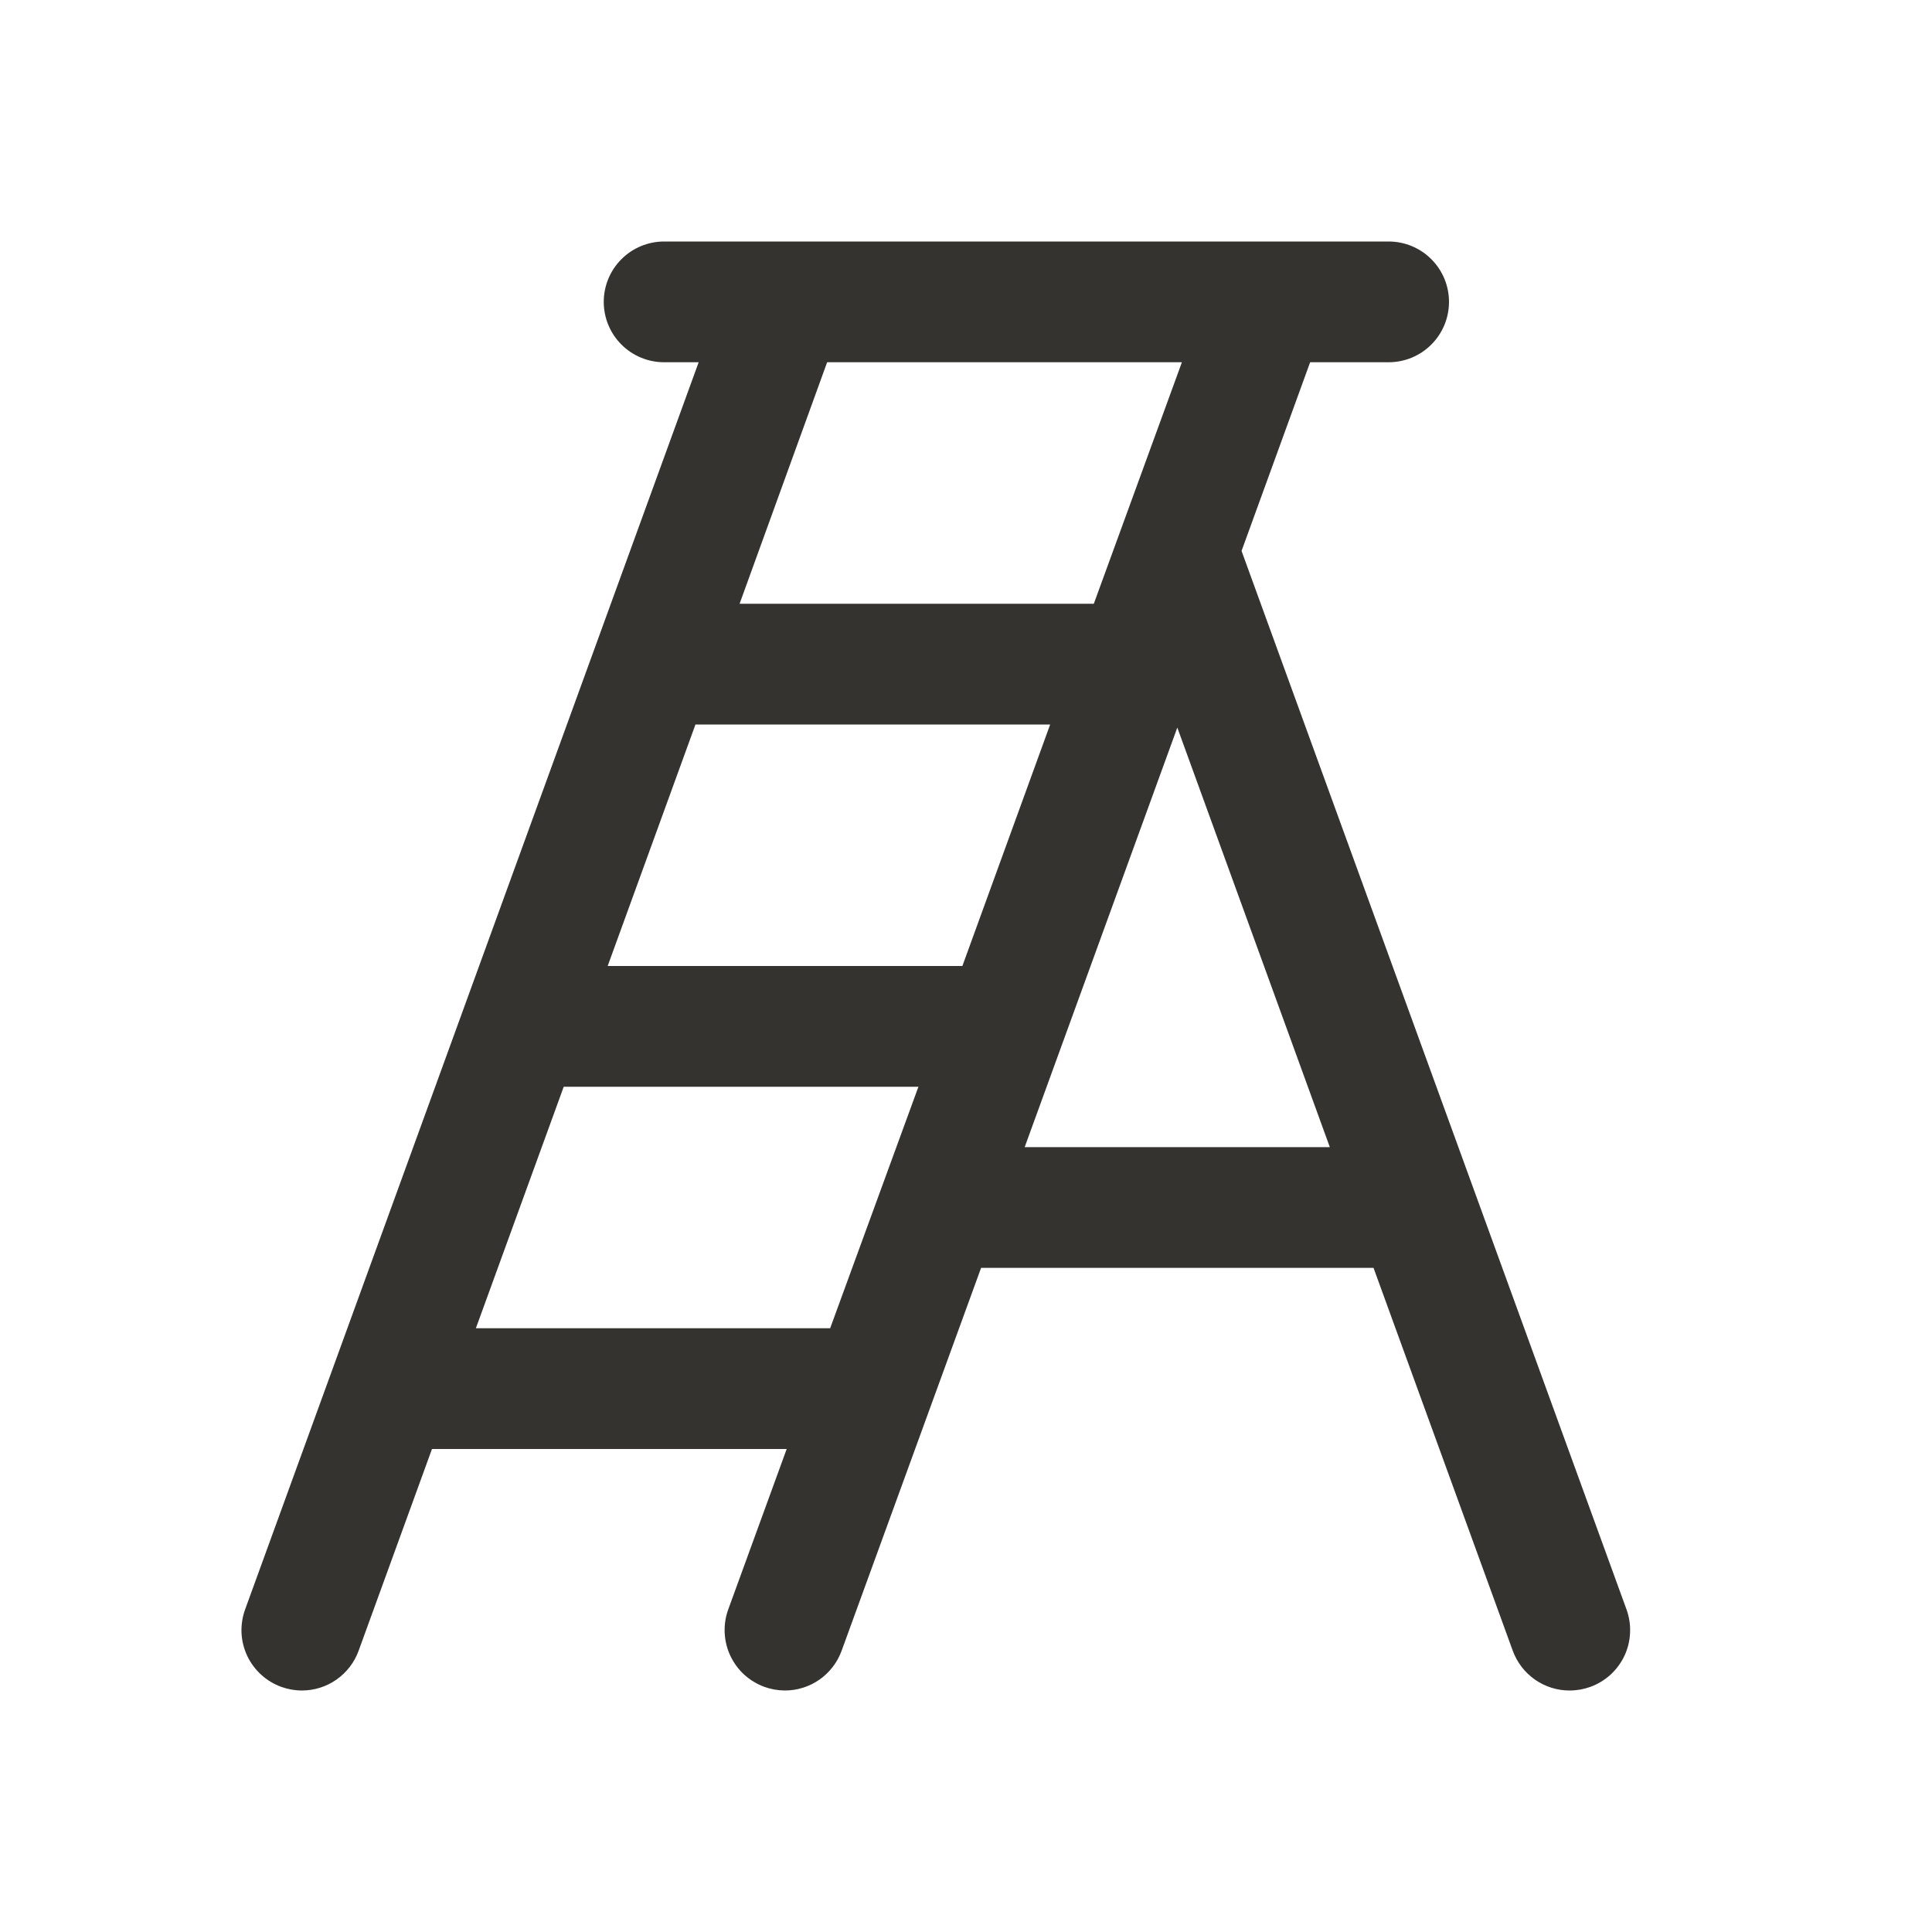 <svg width="32" height="32" viewBox="0 0 32 32" fill="none" xmlns="http://www.w3.org/2000/svg">
<path d="M26.94 26.657L20.564 9.125L21.7 6H23C23.265 6 23.52 5.895 23.707 5.707C23.895 5.52 24 5.265 24 5C24 4.735 23.895 4.48 23.707 4.293C23.52 4.105 23.265 4 23 4H11C10.735 4 10.48 4.105 10.293 4.293C10.105 4.48 10 4.735 10 5C10 5.265 10.105 5.52 10.293 5.707C10.48 5.895 10.735 6 11 6H11.572L4.06 26.657C4.015 26.781 3.995 26.912 4 27.044C4.006 27.175 4.038 27.304 4.093 27.423C4.149 27.542 4.228 27.649 4.325 27.738C4.422 27.826 4.535 27.895 4.659 27.94C4.768 27.979 4.884 28 5 28C5.205 28 5.406 27.937 5.574 27.819C5.742 27.701 5.87 27.534 5.94 27.341L7.155 24H13.03L12.062 26.657C12.017 26.781 11.997 26.912 12.003 27.044C12.009 27.175 12.04 27.304 12.096 27.423C12.152 27.542 12.23 27.649 12.327 27.738C12.424 27.826 12.538 27.895 12.661 27.94C12.77 27.979 12.884 27.999 13 28C13.205 28 13.406 27.937 13.574 27.819C13.742 27.701 13.87 27.534 13.94 27.341L16.25 21H22.75L25.056 27.341C25.127 27.535 25.255 27.702 25.424 27.82C25.593 27.938 25.794 28.001 26 28C26.116 28 26.232 27.979 26.341 27.94C26.465 27.895 26.578 27.826 26.675 27.738C26.772 27.649 26.851 27.542 26.907 27.423C26.962 27.304 26.994 27.175 26.999 27.044C27.005 26.912 26.985 26.781 26.94 26.657ZM15.94 16H10.065L11.519 12H17.394L15.94 16ZM19.576 6L18.117 10H12.25L13.7 6H19.576ZM7.882 22L9.337 18H15.212L13.75 22H7.882ZM16.972 19L19.5 12.051L22.026 19H16.972Z" fill="#343330"/>
</svg>
